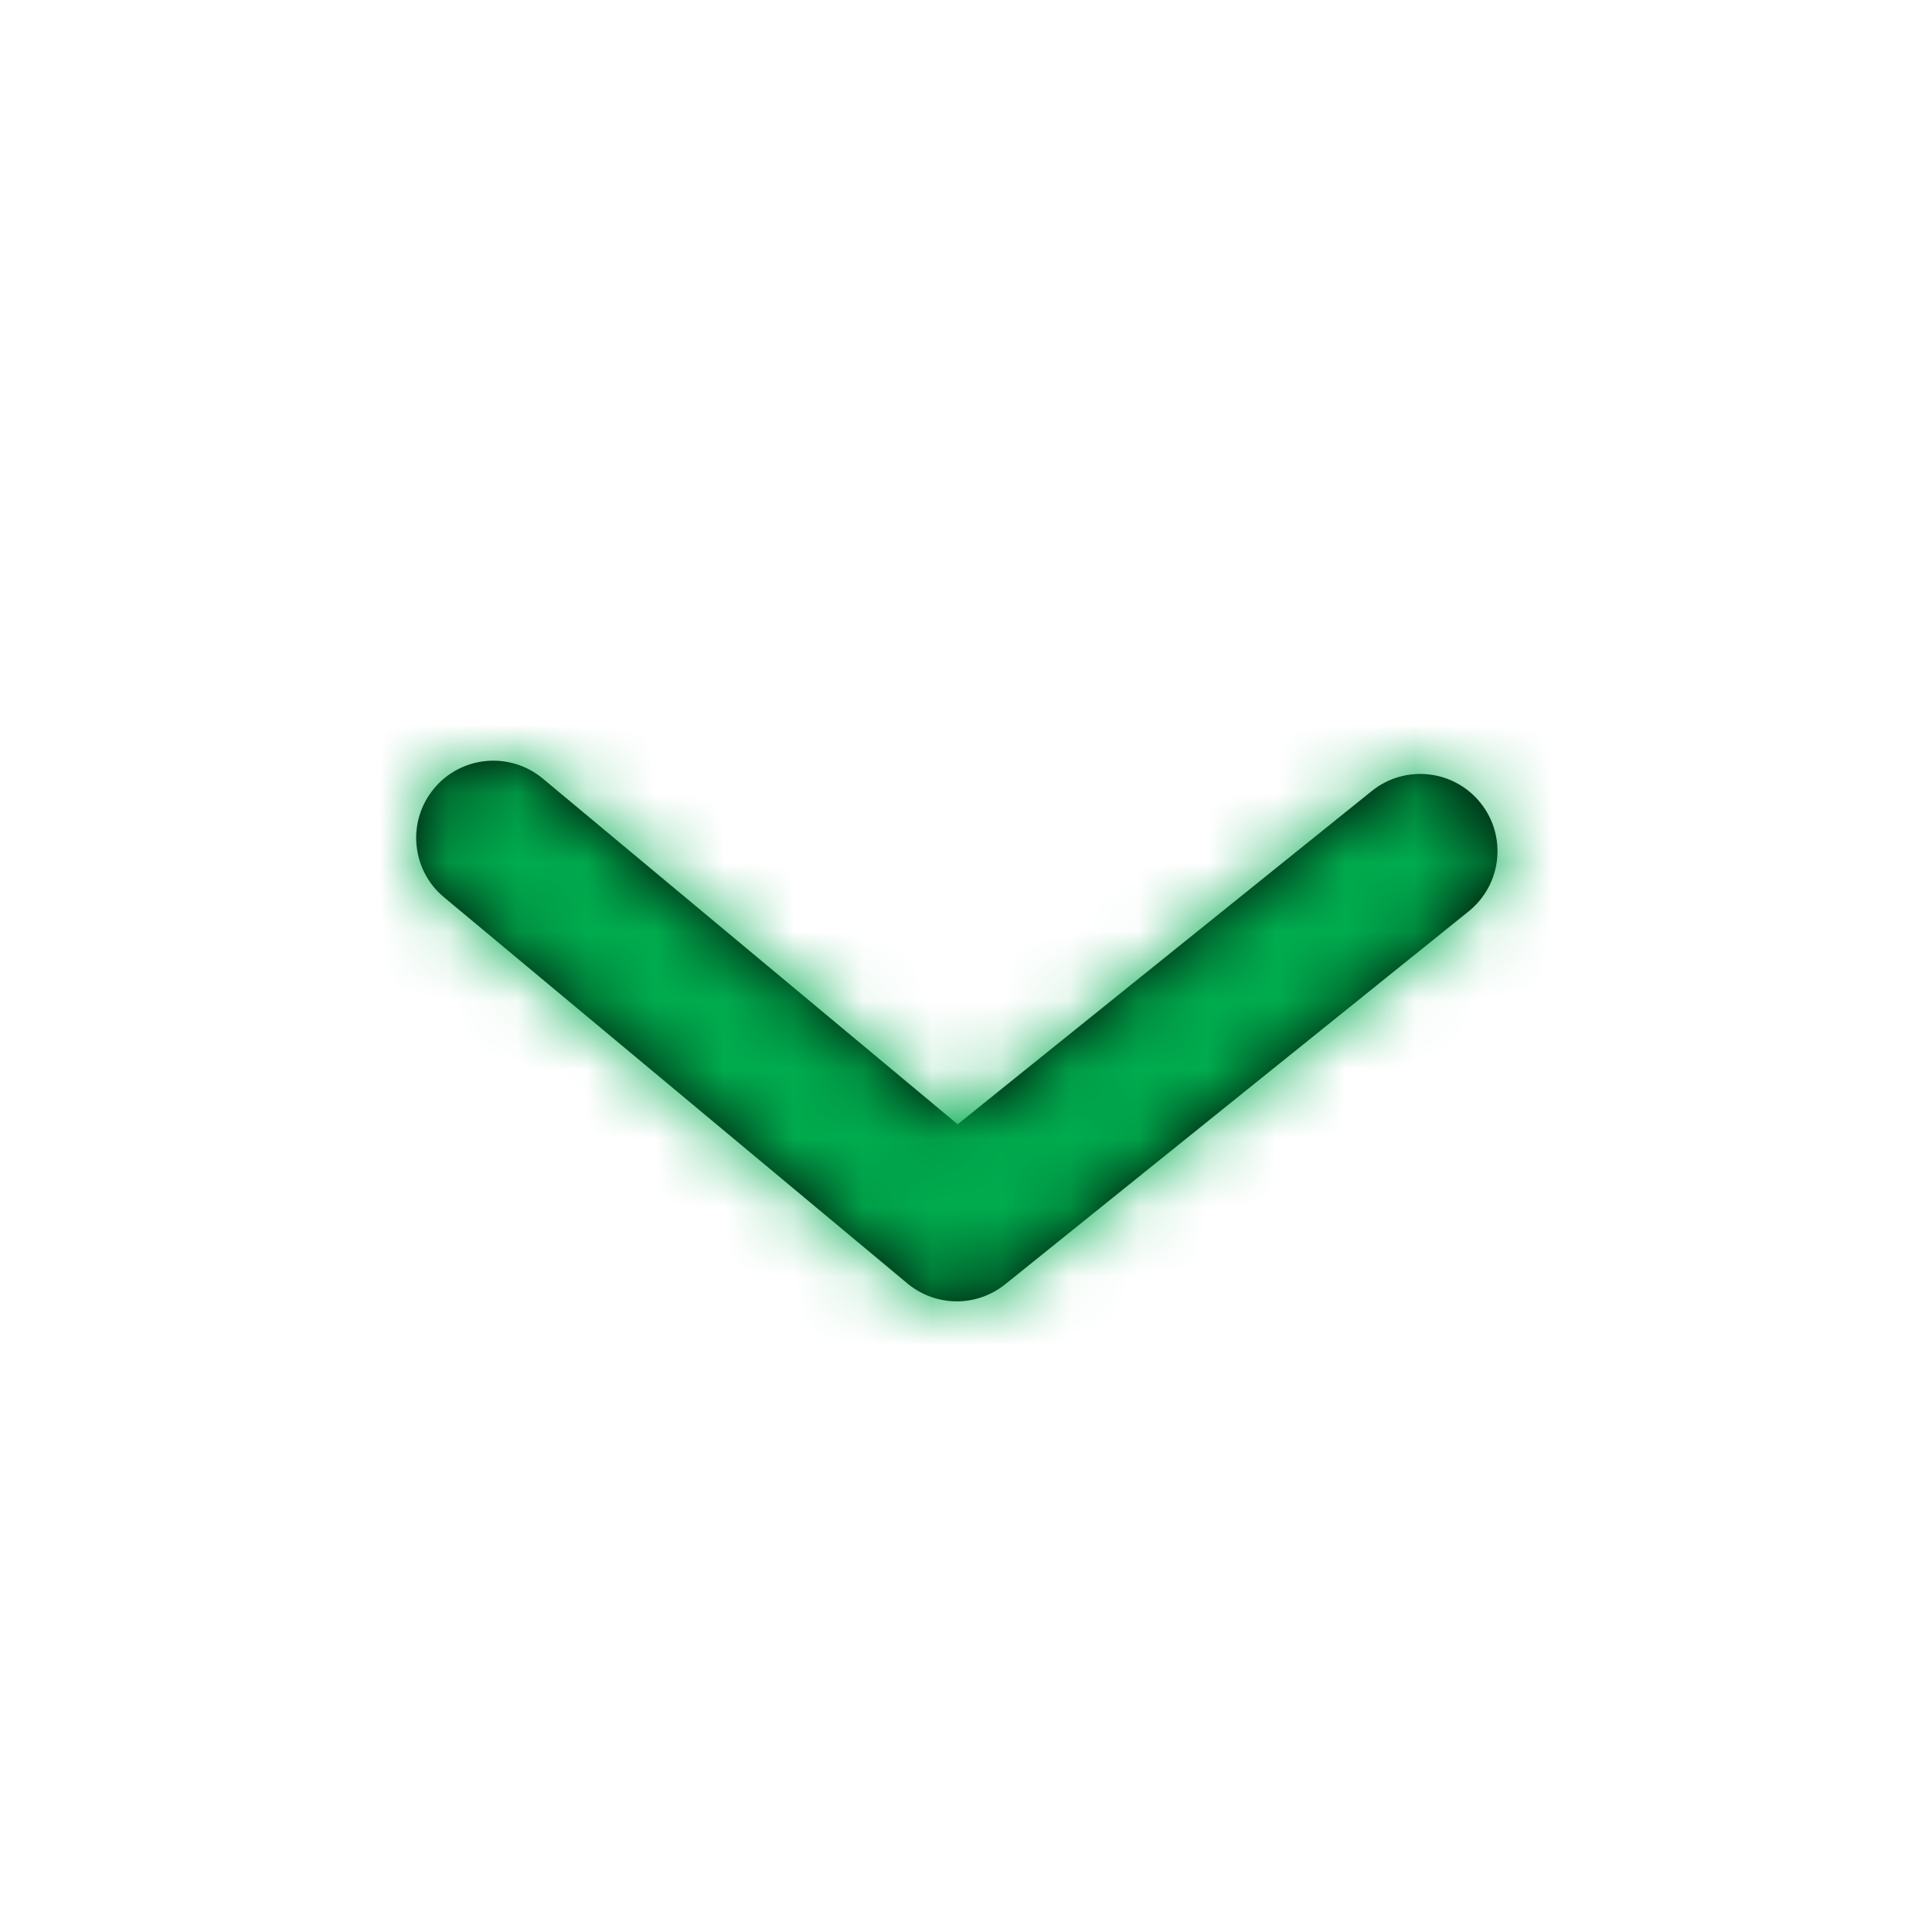 <svg width="28" height="28" viewBox="0 0 28 28" fill="none" xmlns="http://www.w3.org/2000/svg">
<path fill-rule="evenodd" clip-rule="evenodd" d="M13.867 18.86C13.612 18.86 13.358 18.773 13.15 18.6L6.434 13.003C5.96 12.608 5.895 11.902 6.291 11.427C6.686 10.952 7.391 10.888 7.867 11.284L13.879 16.294L19.881 11.464C20.363 11.076 21.068 11.153 21.455 11.634C21.843 12.115 21.767 12.819 21.285 13.208L14.569 18.612C14.364 18.777 14.116 18.86 13.867 18.86Z" fill="black"/>
<mask id="mask0_180_180" style="mask-type:alpha" maskUnits="userSpaceOnUse" x="6" y="11" width="16" height="8">
<path fill-rule="evenodd" clip-rule="evenodd" d="M13.867 18.86C13.612 18.86 13.358 18.773 13.15 18.6L6.434 13.003C5.96 12.608 5.895 11.902 6.291 11.427C6.686 10.952 7.391 10.888 7.867 11.284L13.879 16.294L19.881 11.464C20.363 11.076 21.068 11.153 21.455 11.634C21.843 12.115 21.767 12.819 21.285 13.208L14.569 18.612C14.364 18.777 14.116 18.86 13.867 18.86Z" fill="white"/>
</mask>
<g mask="url(#mask0_180_180)">
<rect x="0.436" y="0.949" width="26.866" height="26.866" fill="#00AC4E"/>
</g>
</svg>
